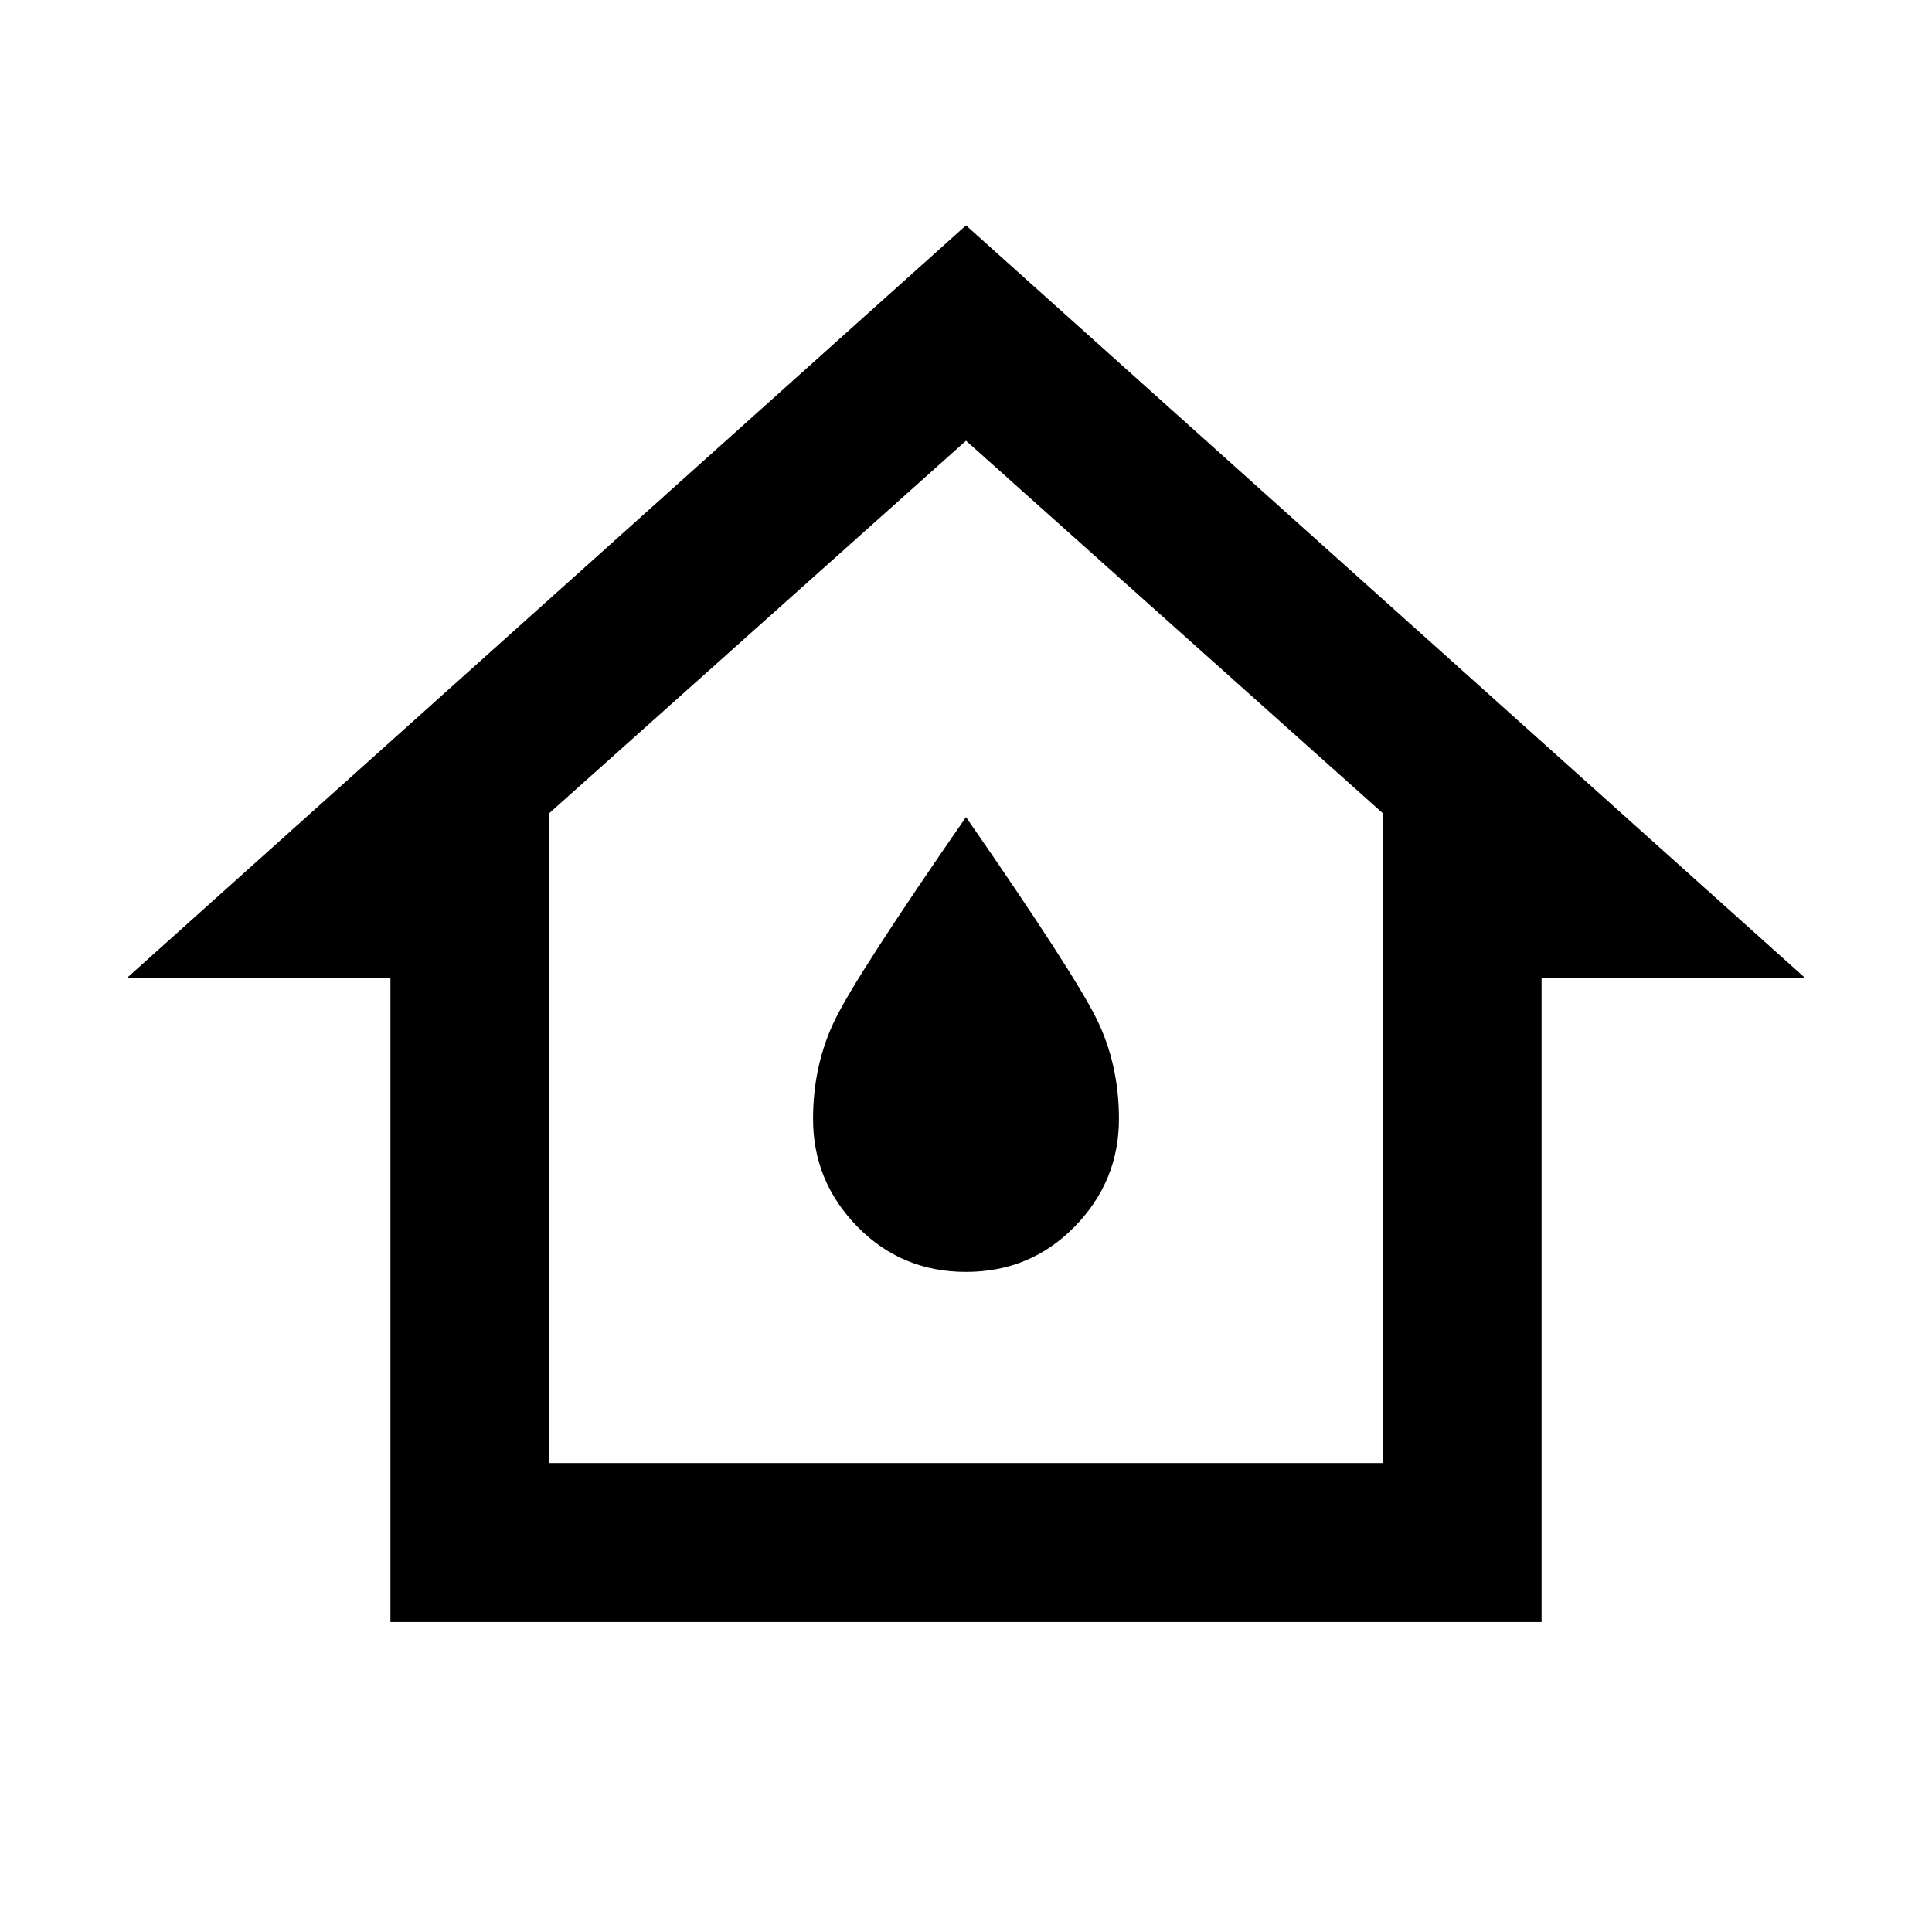 <svg xmlns="http://www.w3.org/2000/svg" width="48" height="48"><path d="M9.7 40.3v-16H3.15L24 5.6l20.85 18.7H38.3v16zm3.95-3.95h20.7V20.2L24 10.95 13.65 20.2zM24 31.6q1.6 0 2.7-1.125t1.1-2.675q0-1.35-.55-2.475T24 20.3q-2.7 3.9-3.25 5.025-.55 1.125-.55 2.475 0 1.55 1.1 2.675Q22.4 31.6 24 31.6zm0-8.1z"/></svg>